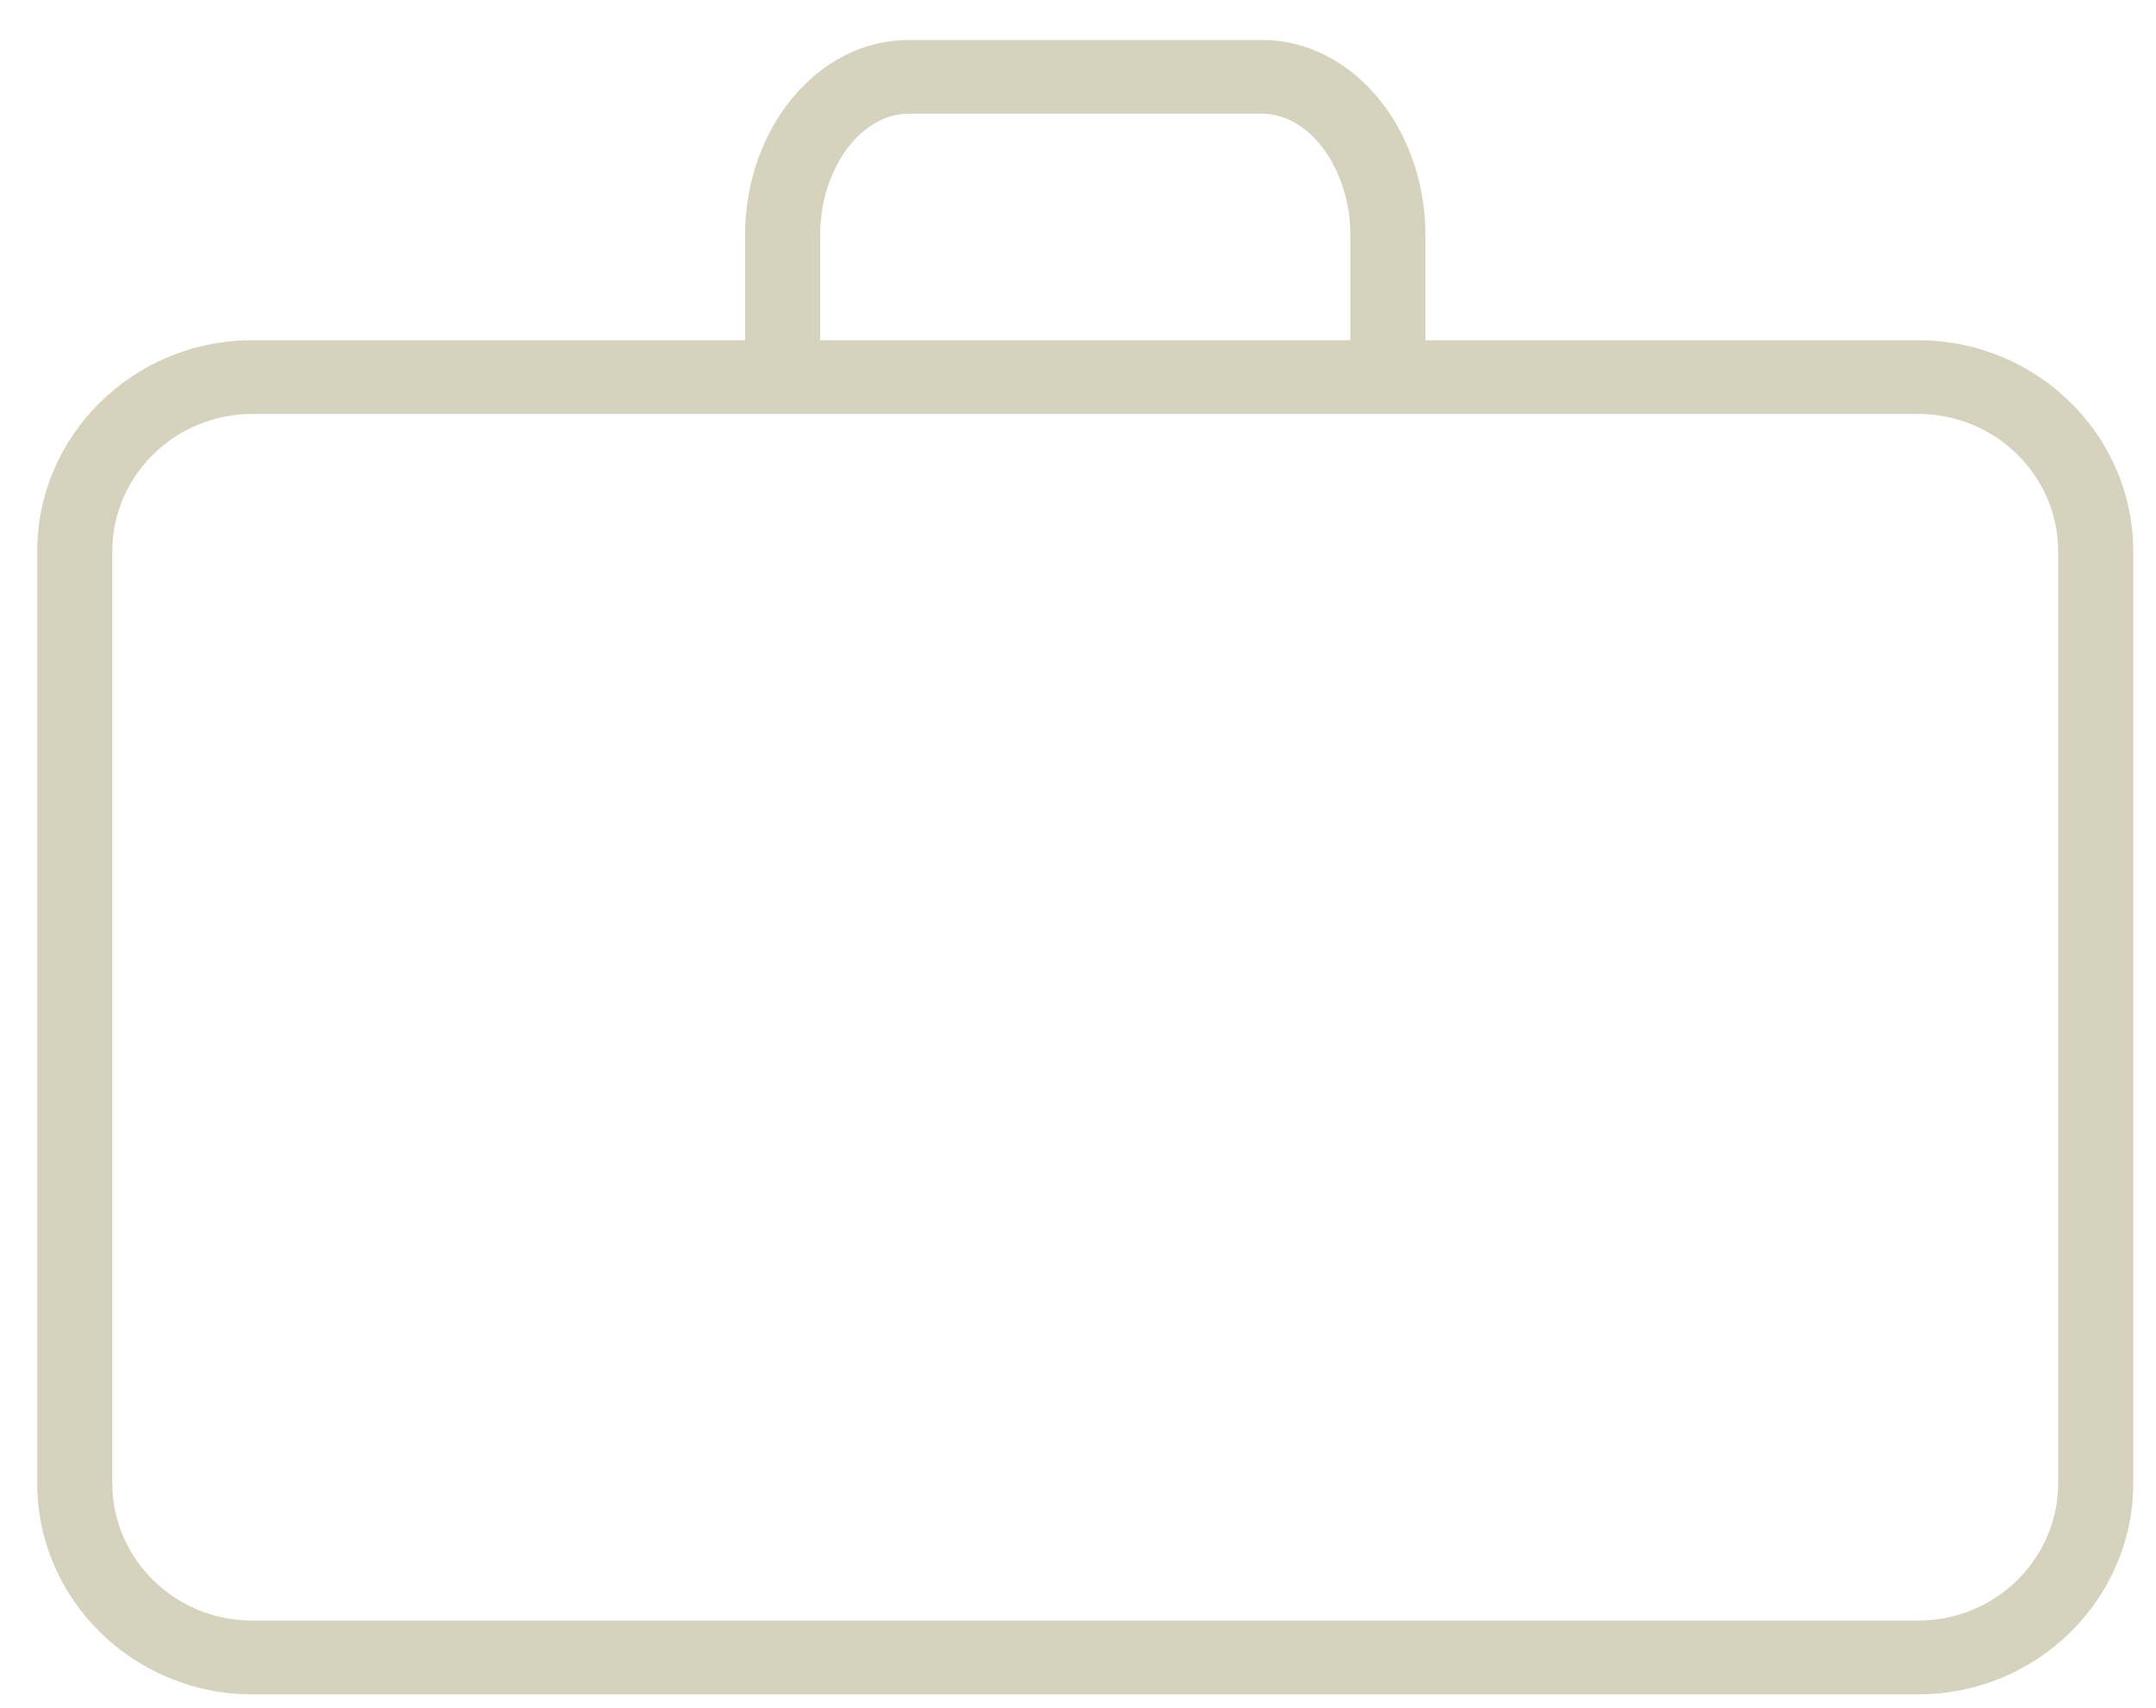 <svg width="53" height="42" viewBox="0 0 53 42" fill="none" xmlns="http://www.w3.org/2000/svg">
<path d="M47.156 8.366H35.041V5.786C35.041 3.138 33.239 0.983 31.024 0.983H22.333C20.118 0.983 18.316 3.138 18.316 5.786V8.366H6.2C3.286 8.366 0.915 10.695 0.915 13.559V36.468C0.915 39.332 3.285 41.661 6.2 41.661H47.156C50.07 41.661 52.441 39.332 52.441 36.468V13.559C52.441 10.695 50.07 8.366 47.156 8.366ZM20.161 5.786C20.161 4.165 21.156 2.796 22.333 2.796H31.024C32.202 2.796 33.196 4.165 33.196 5.786V8.366H20.161V5.786ZM50.595 36.468C50.595 38.332 49.052 39.848 47.156 39.848H6.2C4.303 39.848 2.76 38.332 2.76 36.468V13.559C2.76 11.696 4.303 10.179 6.2 10.179H47.156C49.052 10.179 50.595 11.696 50.595 13.559V36.468Z" fill="#D7D2BE"/>
</svg>
